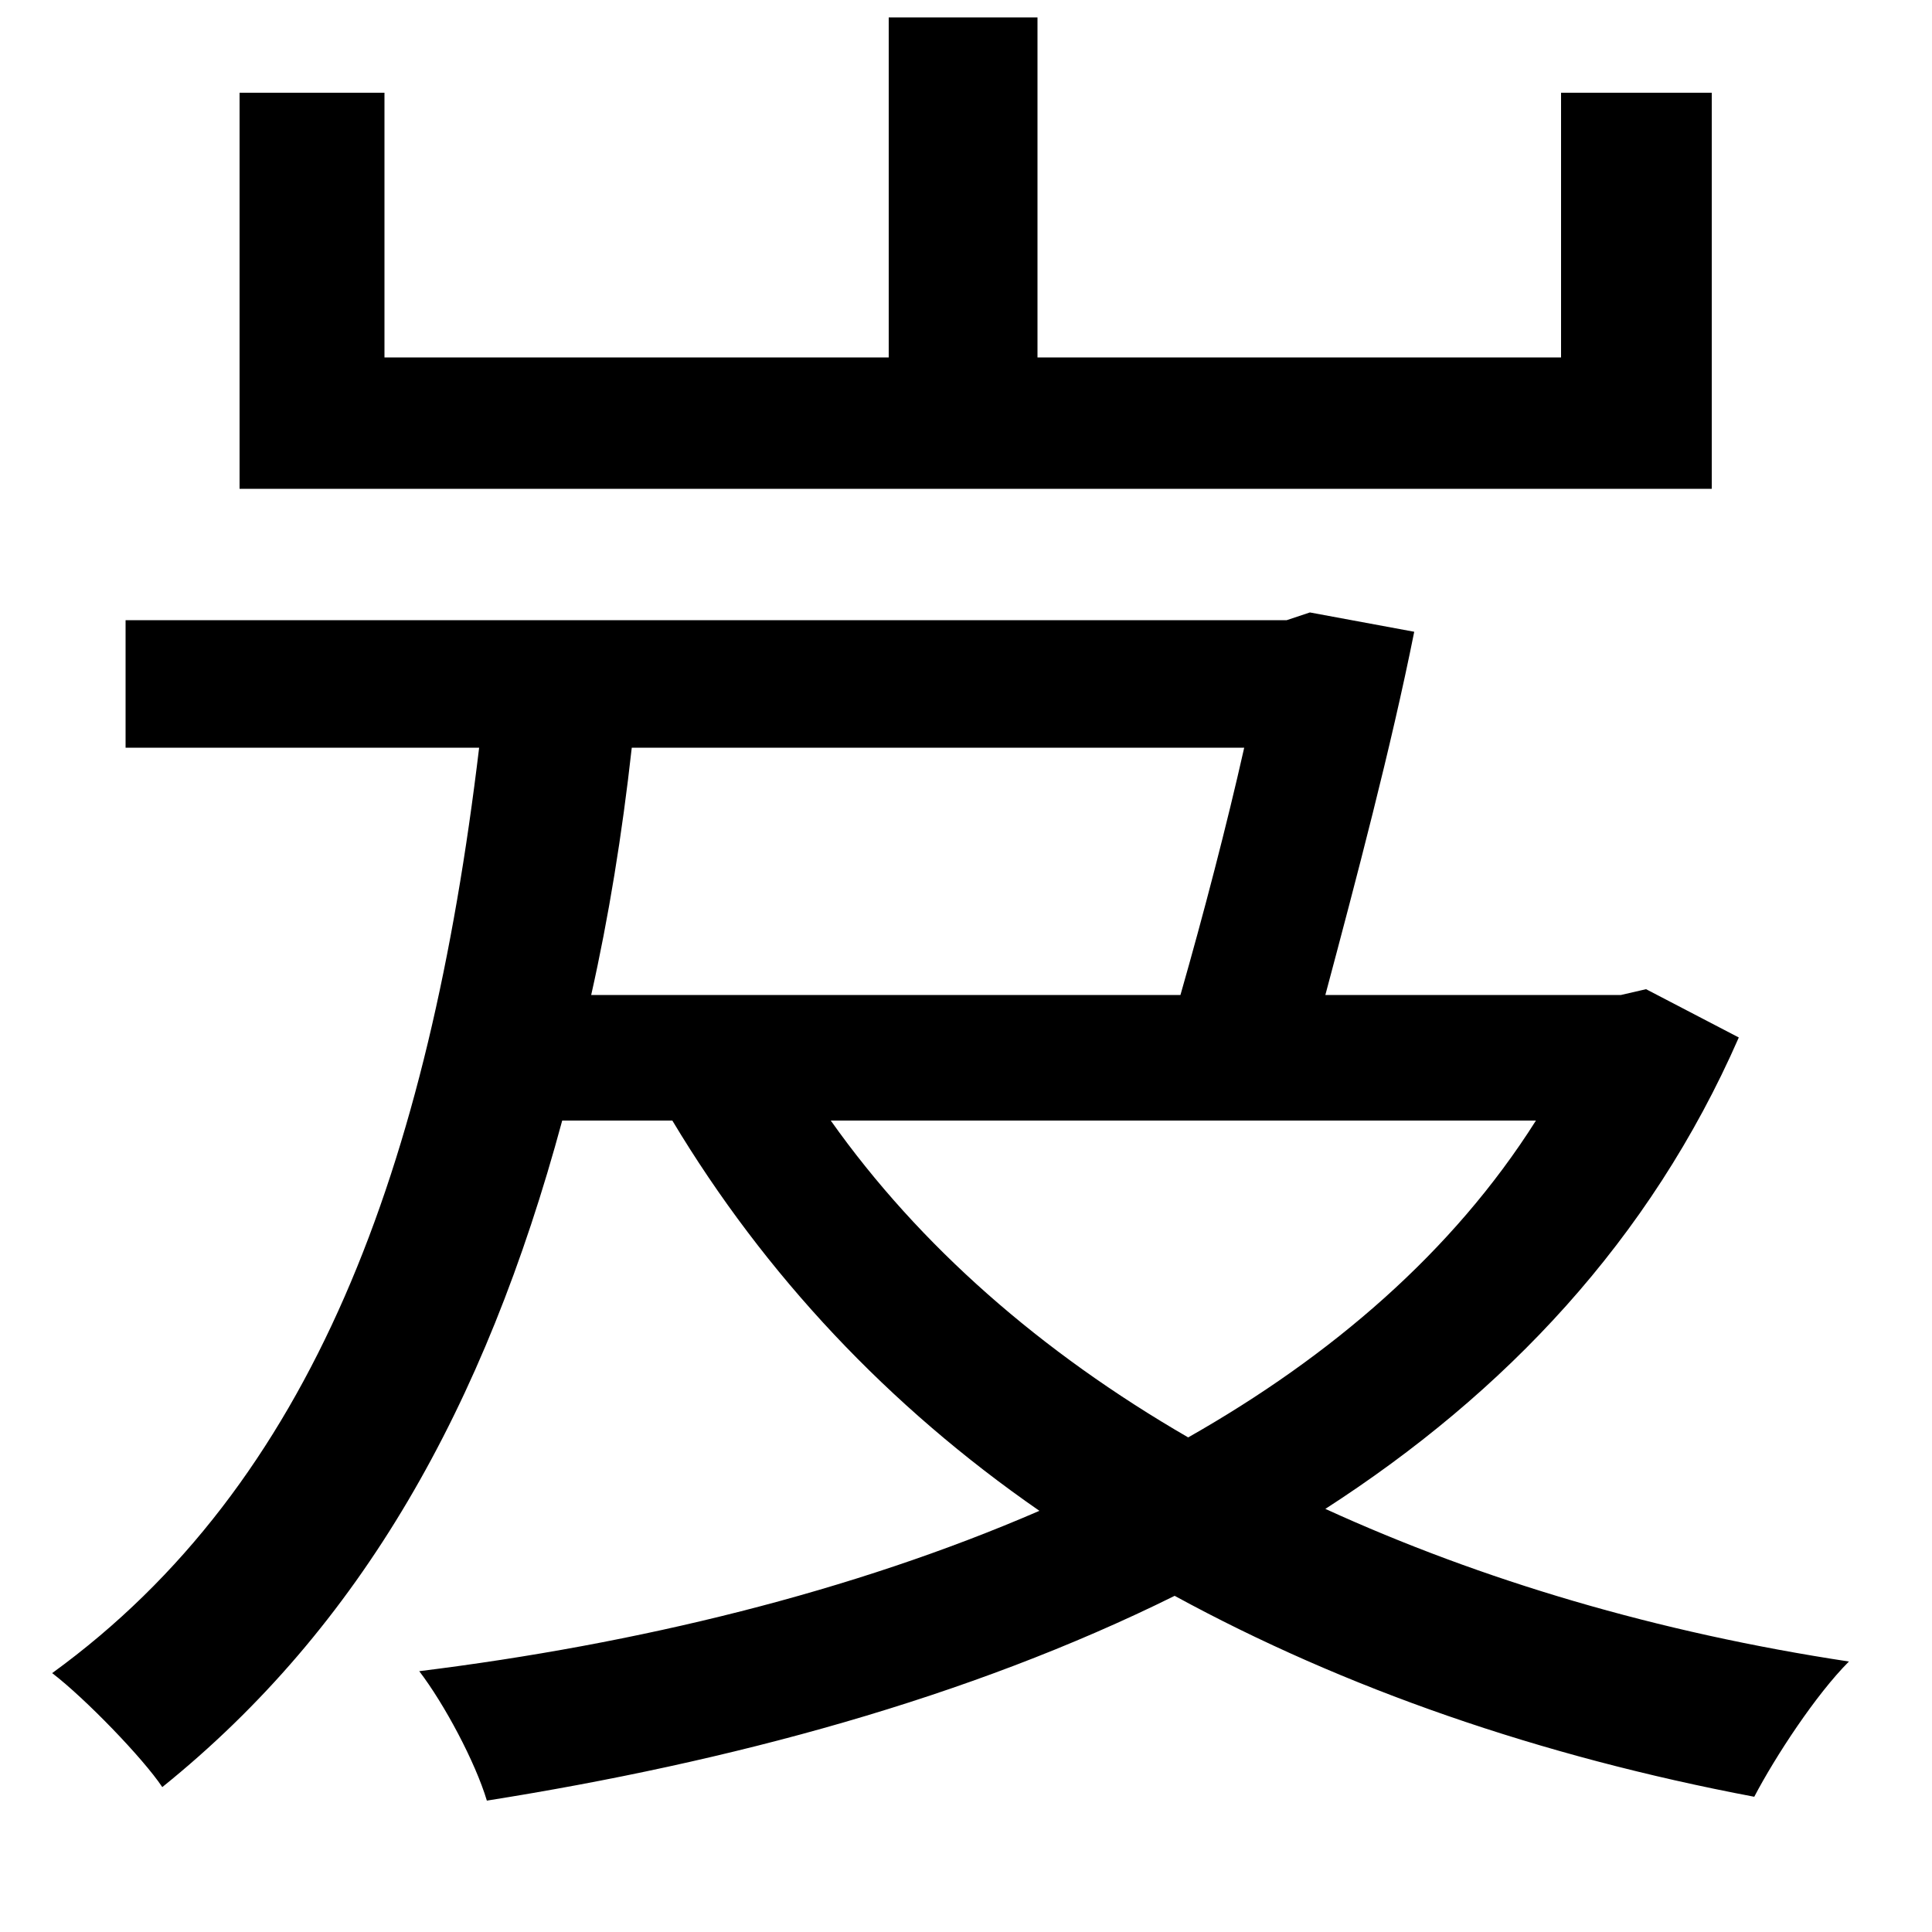 <svg xmlns="http://www.w3.org/2000/svg"
    viewBox="0 0 1000 1000">
  <!--
© 2014-2021 Adobe (http://www.adobe.com/).
Noto is a trademark of Google Inc.
This Font Software is licensed under the SIL Open Font License, Version 1.1. This Font Software is distributed on an "AS IS" BASIS, WITHOUT WARRANTIES OR CONDITIONS OF ANY KIND, either express or implied. See the SIL Open Font License for the specific language, permissions and limitations governing your use of this Font Software.
http://scripts.sil.org/OFL
  -->
<path d="M644 387C635 427 623 473 611 515L306 515C315 475 322 432 327 387ZM65 321L65 387 248 387C222 604 162 768 27 866 44 879 74 910 84 925 187 842 251 728 291 580L348 580C396 660 460 728 538 782 441 824 330 851 217 865 230 882 246 912 252 932 378 912 501 879 608 826 696 874 797 909 908 930 919 909 940 877 957 860 858 845 767 818 686 781 779 721 854 642 900 537L852 512 839 515 686 515C702 455 720 387 732 327L678 317 666 321ZM795 580C752 648 689 702 615 744 539 700 476 645 430 580ZM460 9L460 185 199 185 199 48 124 48 124 253 886 253 886 48 808 48 808 185 537 185 537 9Z"/>
</svg>